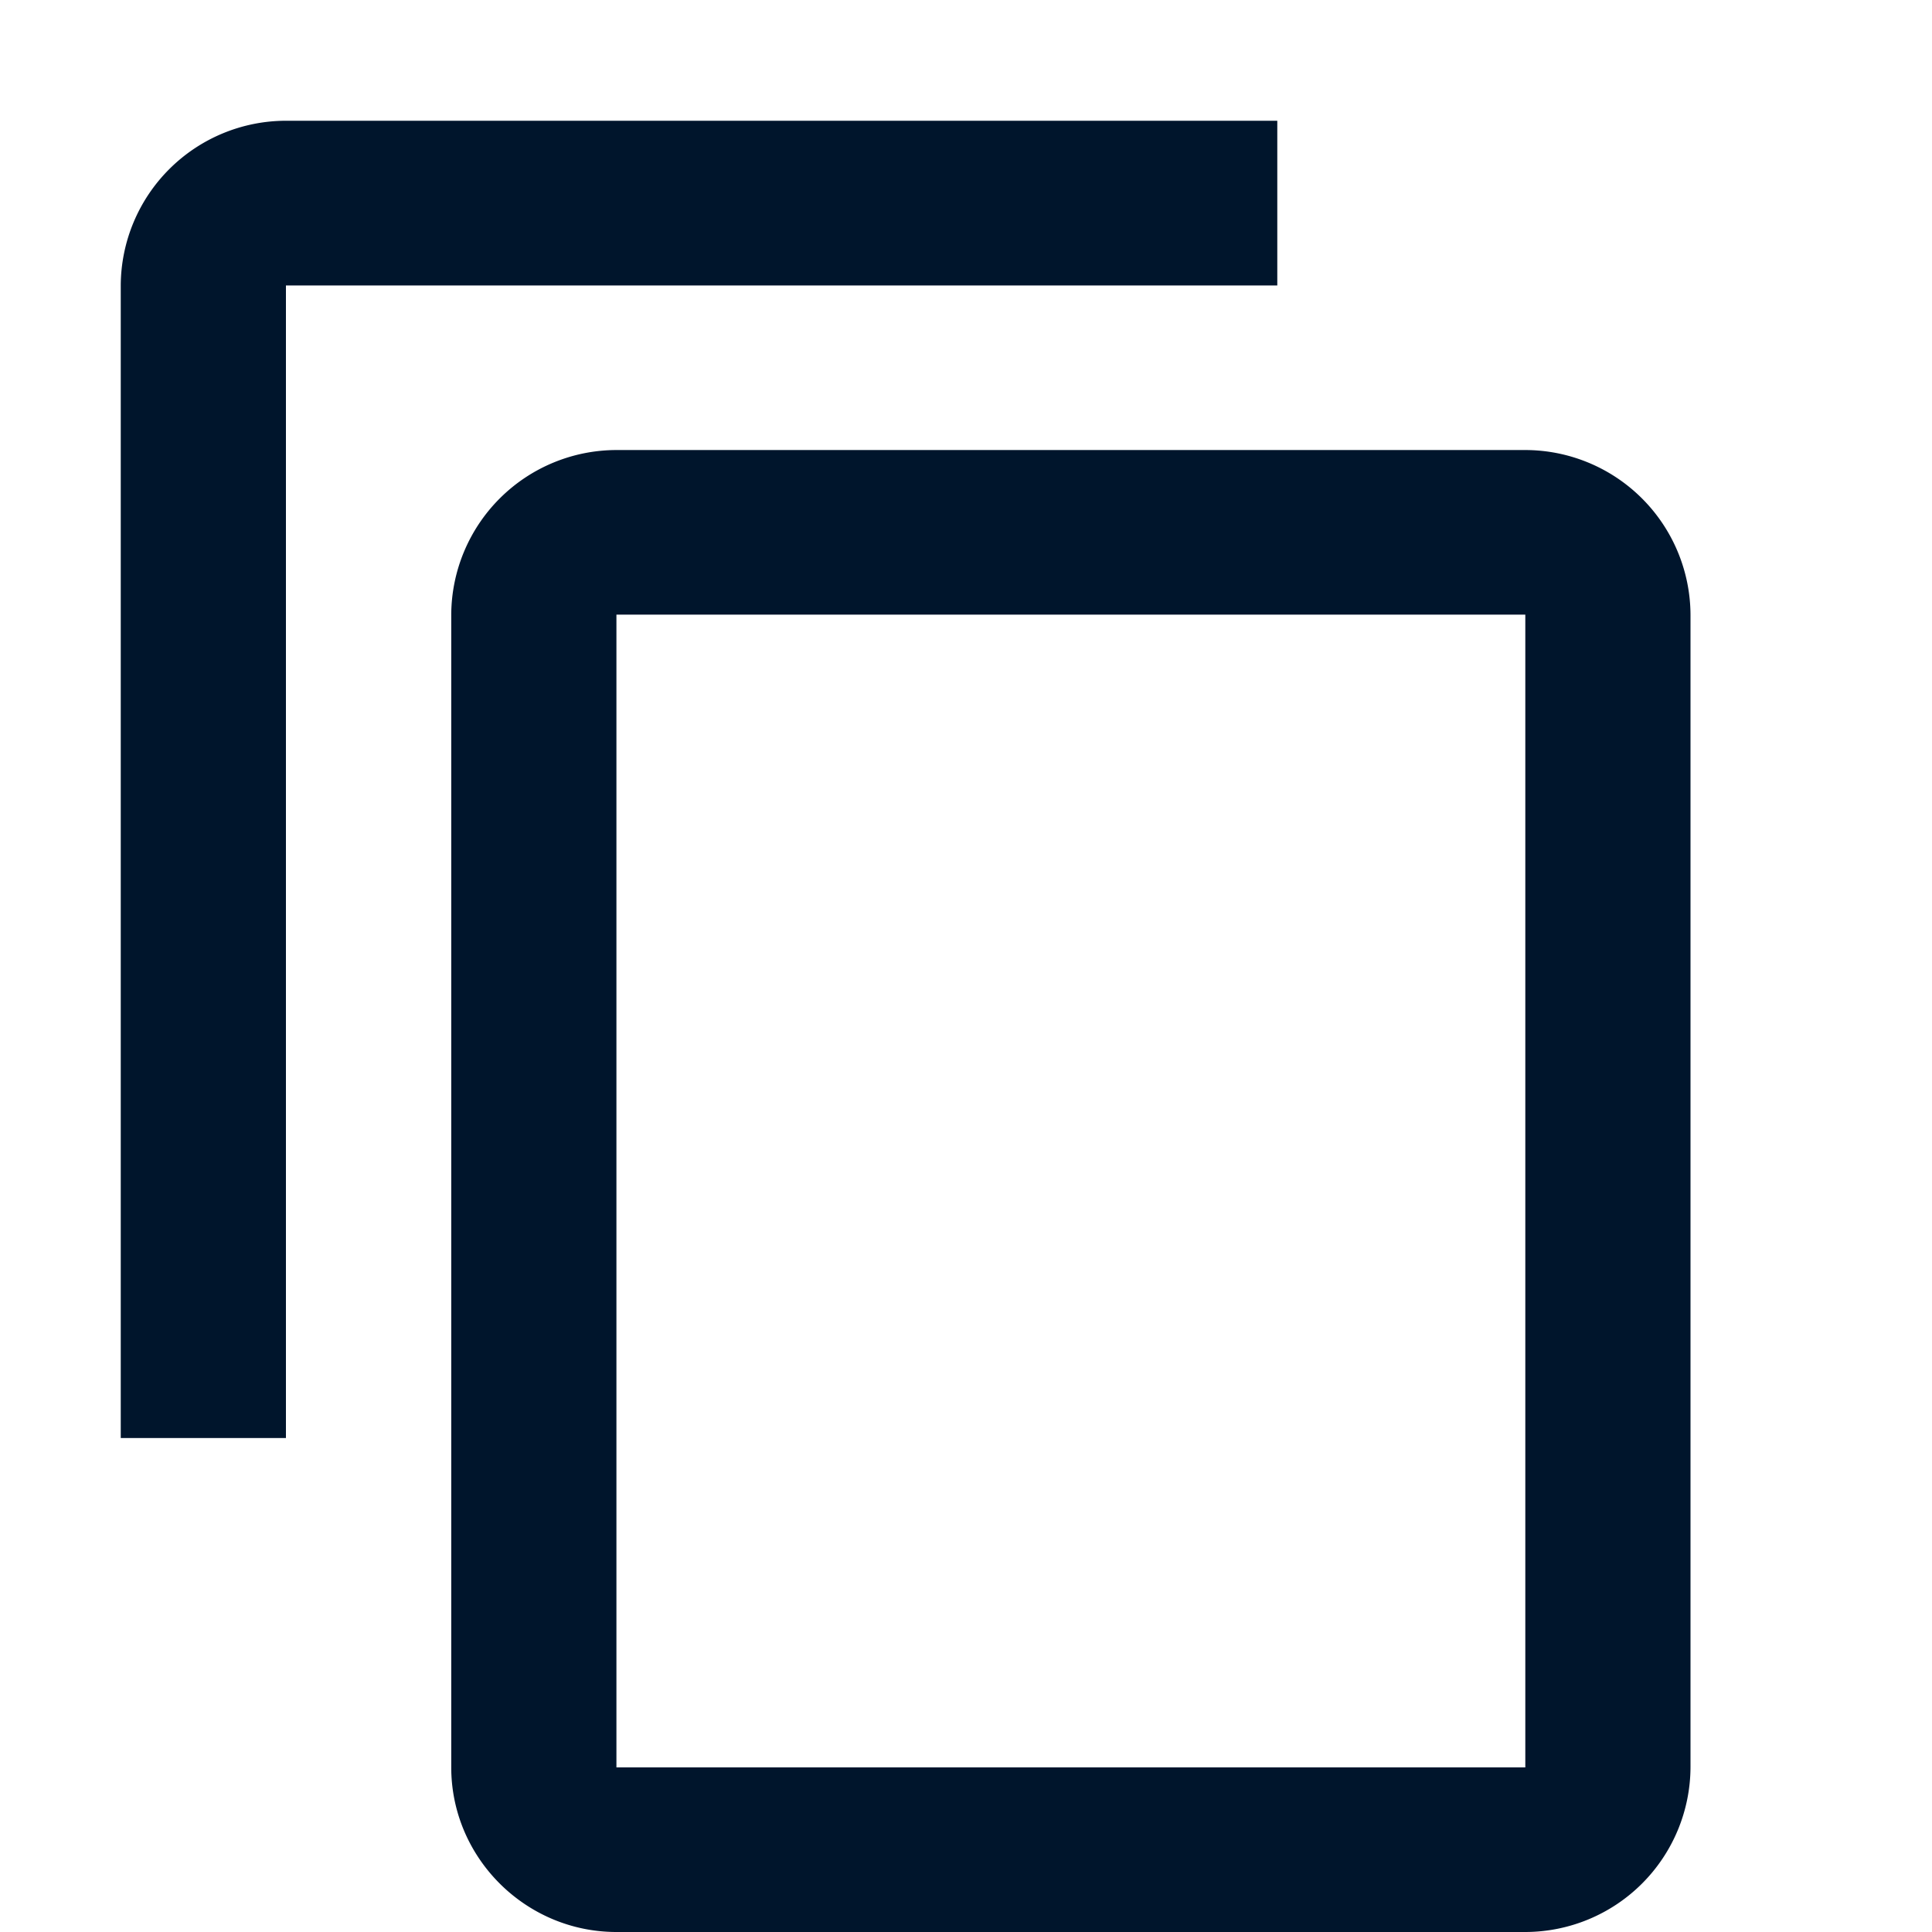 <svg xmlns="http://www.w3.org/2000/svg" width="16" height="16" viewBox="0 0 16 16">
    <g fill="none" fill-rule="evenodd">
        <path d="M0 0h16v16H0z"/>
        <path fill="#00152C" fill-rule="nonzero" d="M10.579 1h-8.21A1.37 1.37 0 0 0 1 2.364v9.545h1.368V2.364h8.21V1zm2.053 2.727H5.105a1.37 1.37 0 0 0-1.368 1.364v9.545c0 .75.616 1.364 1.368 1.364h7.527A1.37 1.37 0 0 0 14 14.636V5.091a1.37 1.37 0 0 0-1.368-1.364zm0 10.91H5.105V5.09h7.527v9.545z"/>
    </g>
</svg>
